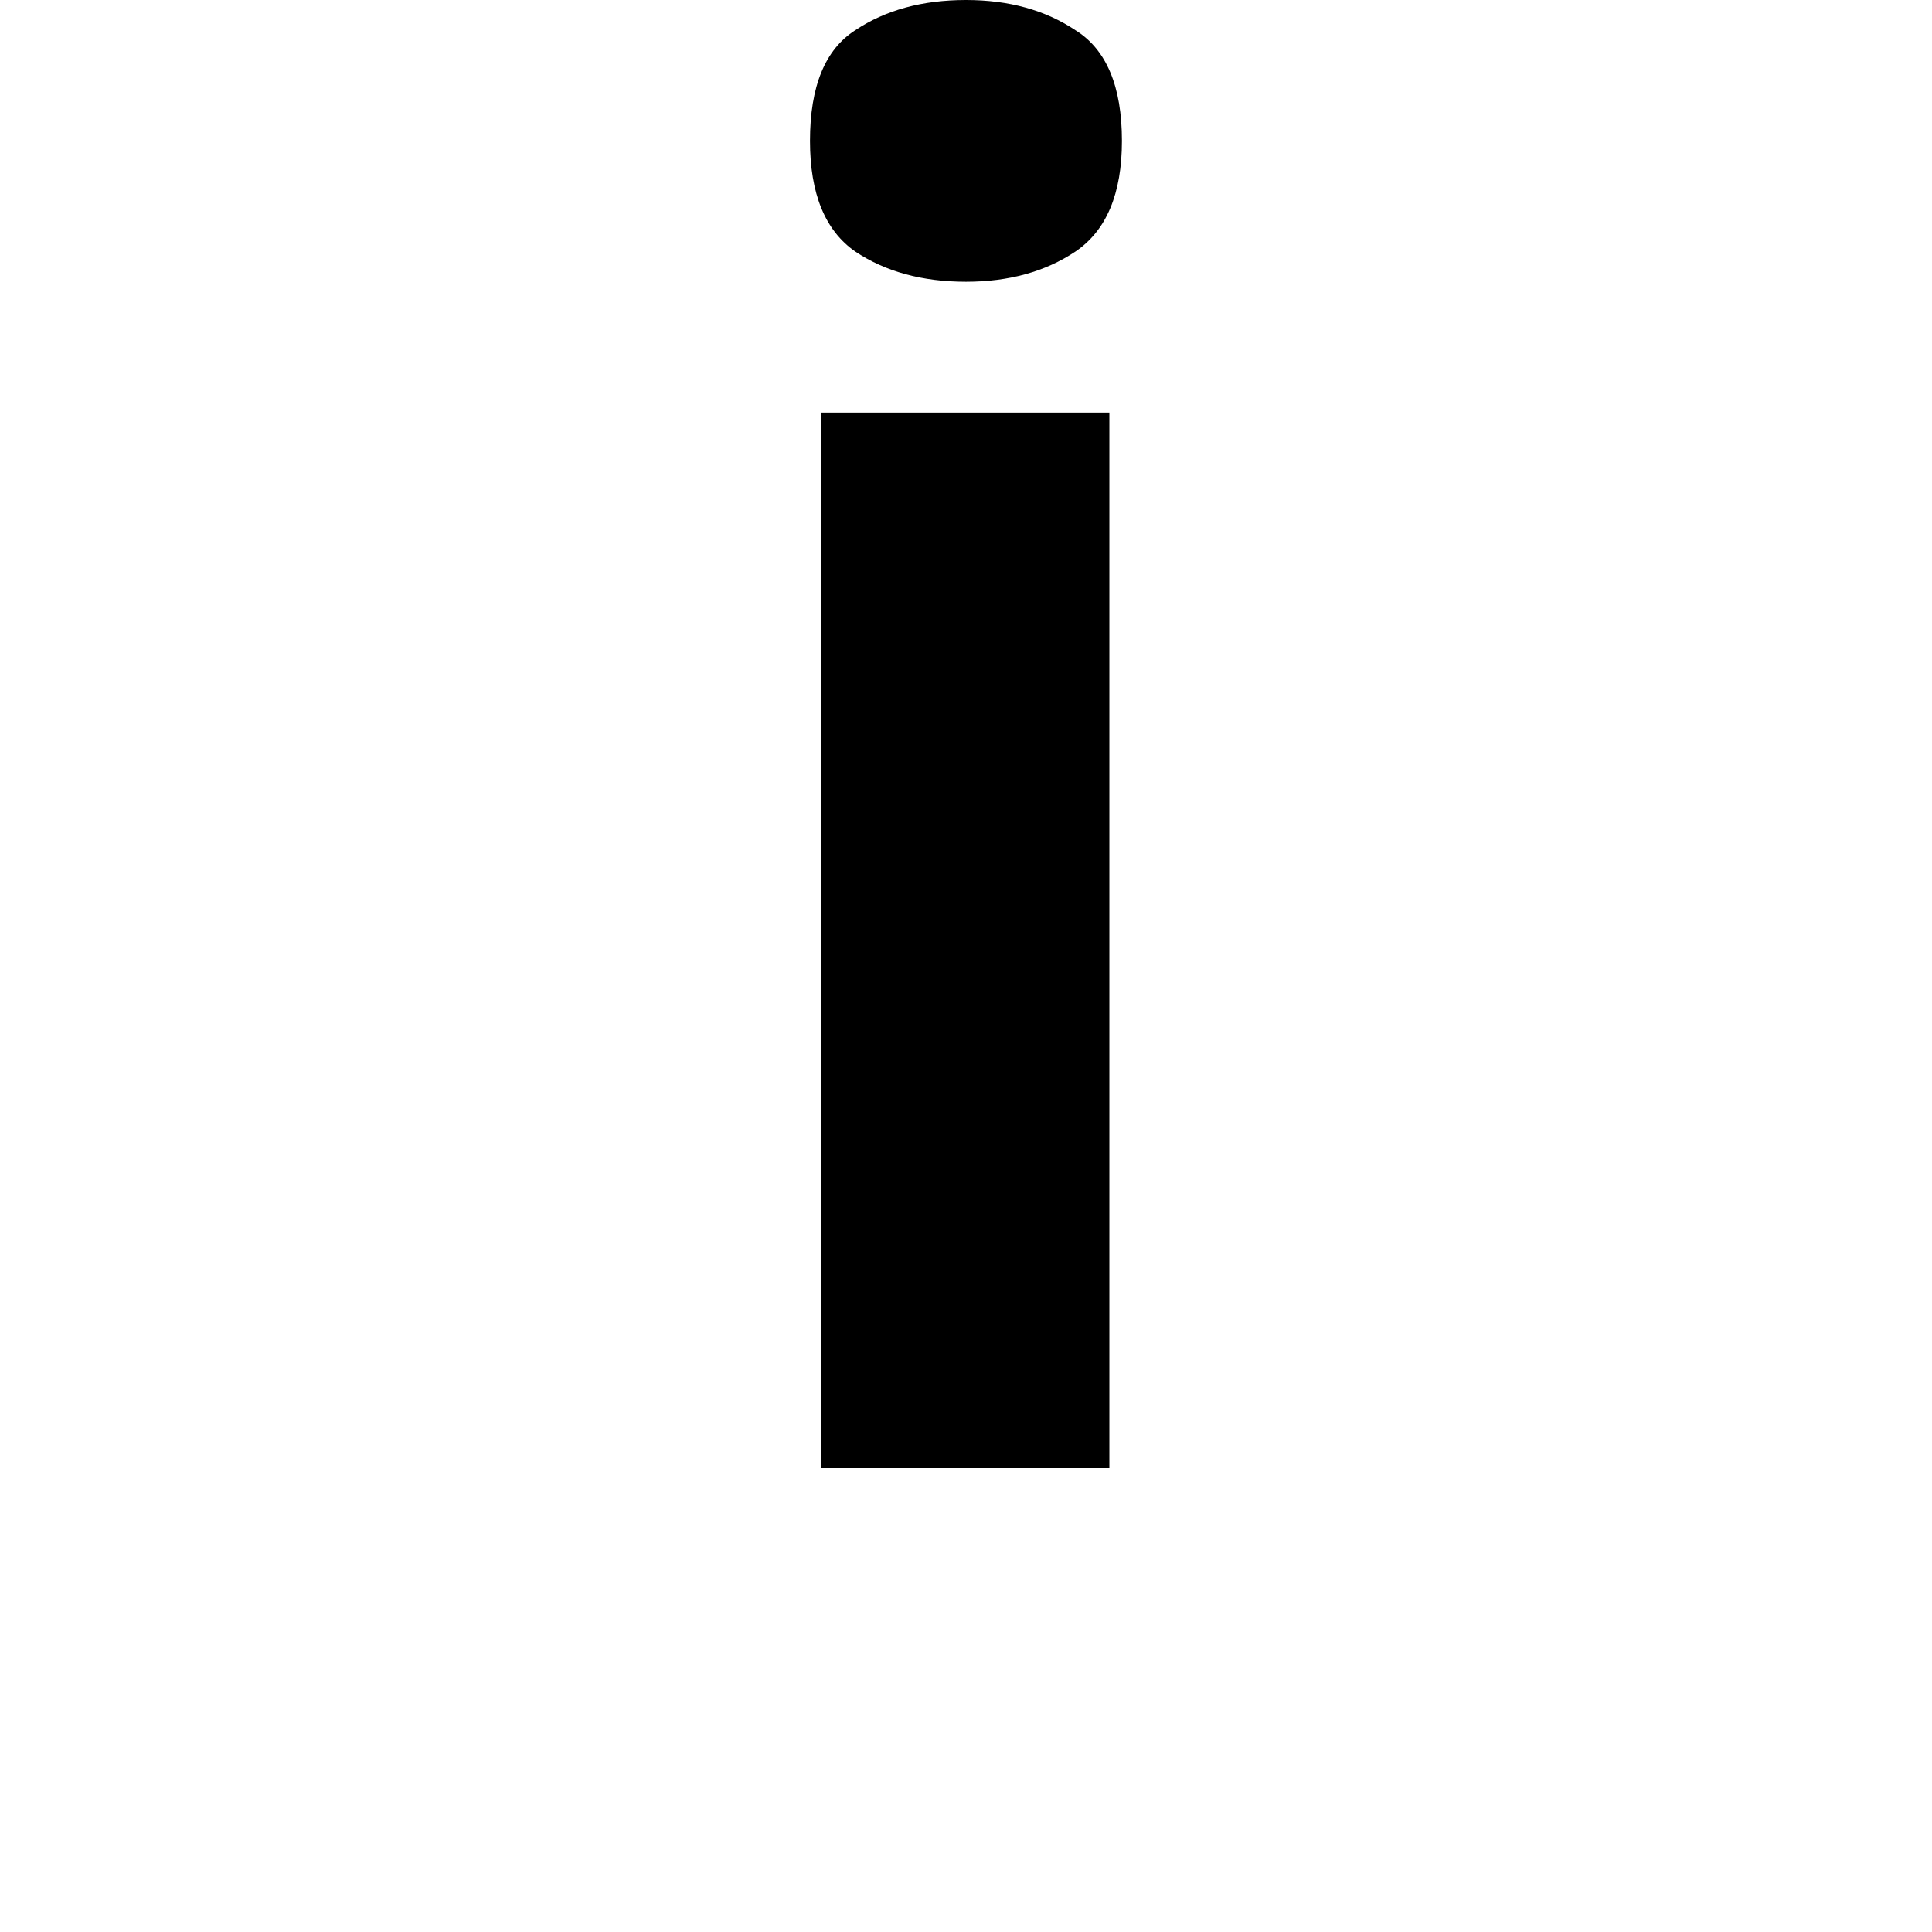 <svg height="24" viewBox="0 0 24 24" width="24" xmlns="http://www.w3.org/2000/svg">
<path d="M3.672,14.734 Q2.859,14.734 2.297,15.109 Q1.734,15.5 1.734,16.484 Q1.734,17.5 2.297,17.859 Q2.859,18.234 3.672,18.234 Q4.469,18.234 5.031,17.859 Q5.609,17.5 5.609,16.484 Q5.609,15.5 5.031,15.109 Q4.469,14.734 3.672,14.734 Z M1.875,0 L1.875,13.109 L5.453,13.109 L5.453,0 Z" transform="translate(8.328, 18.234) scale(1, -1)"/>
</svg>
